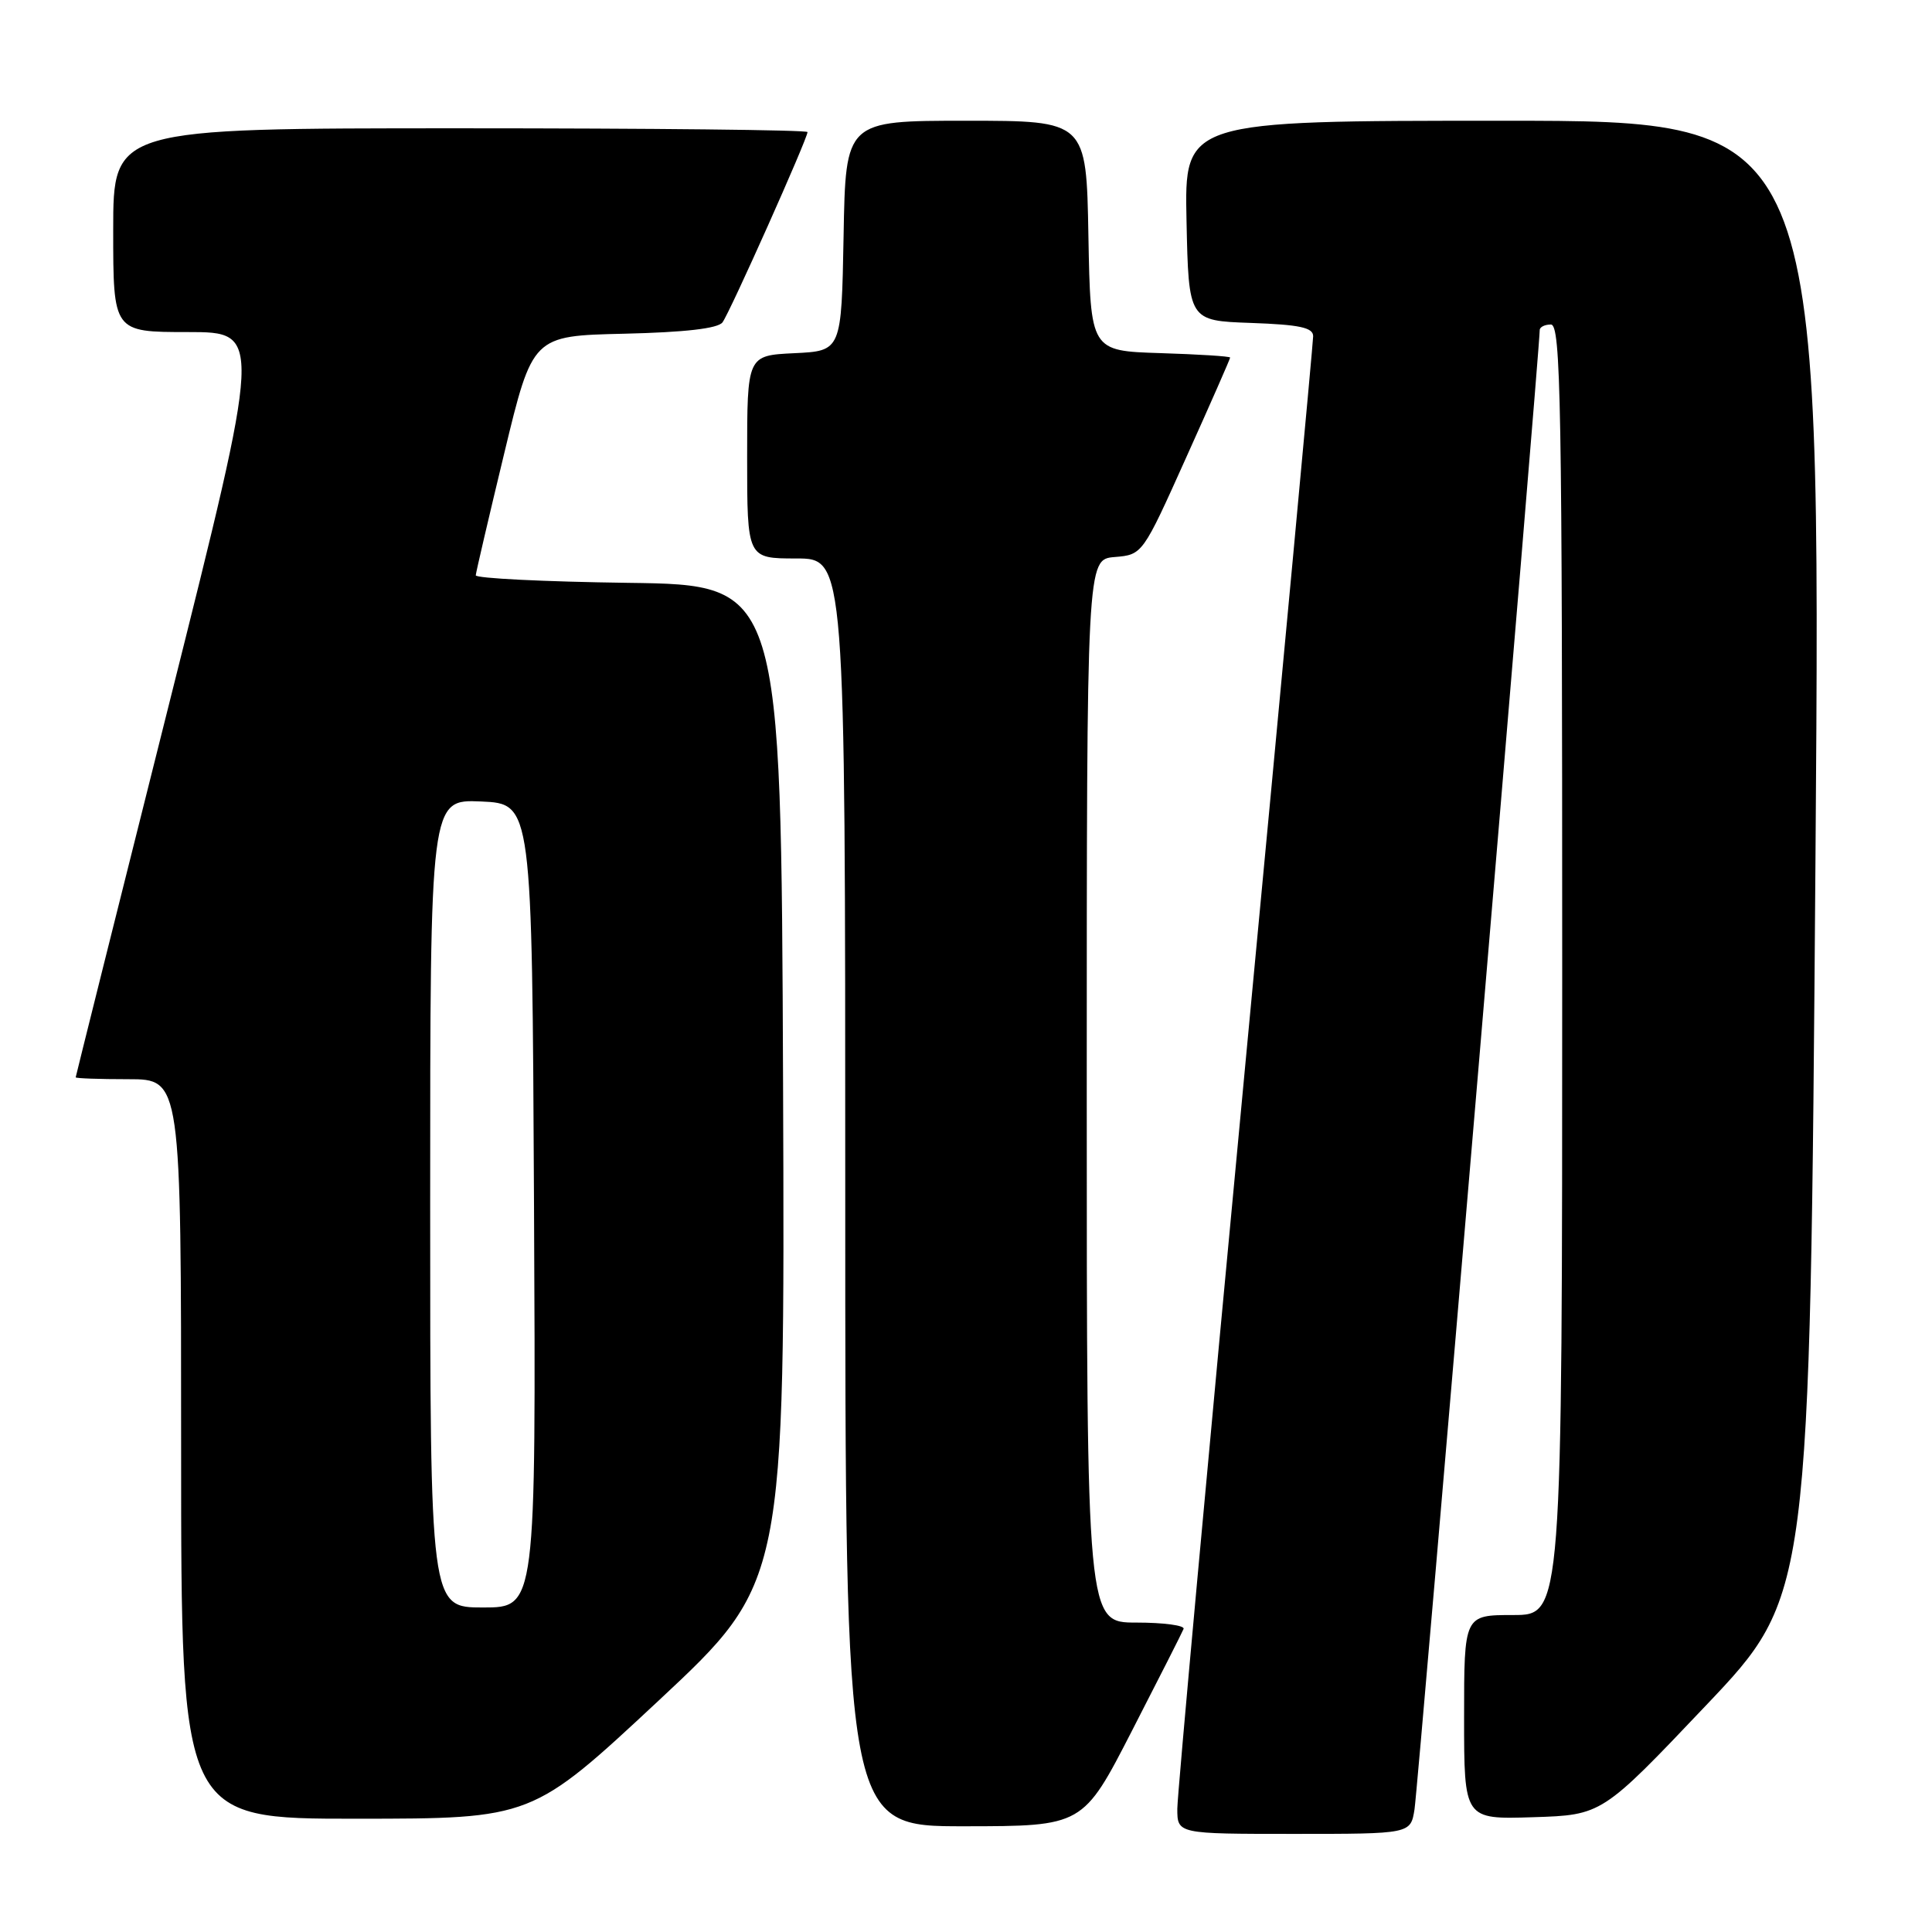 <?xml version="1.0" encoding="UTF-8" standalone="no"?>
<!DOCTYPE svg PUBLIC "-//W3C//DTD SVG 1.1//EN" "http://www.w3.org/Graphics/SVG/1.1/DTD/svg11.dtd" >
<svg xmlns="http://www.w3.org/2000/svg" xmlns:xlink="http://www.w3.org/1999/xlink" version="1.1" viewBox="0 0 256 256">
 <g >
 <path fill="currentColor"
d=" M 187.43 239.75 C 187.89 236.94 204.06 45.77 204.02 43.75 C 204.01 43.34 204.68 43.00 205.50 43.00 C 206.82 43.00 207.00 53.17 207.00 128.50 C 207.00 214.00 207.00 214.00 200.50 214.00 C 194.00 214.00 194.00 214.00 194.00 227.54 C 194.00 241.08 194.00 241.08 203.13 240.79 C 212.27 240.50 212.27 240.50 226.04 225.99 C 239.82 211.48 239.82 211.48 240.56 113.74 C 241.29 16.00 241.29 16.00 199.12 16.00 C 156.94 16.00 156.94 16.00 157.22 29.25 C 157.50 42.50 157.50 42.50 165.75 42.79 C 172.20 43.02 174.00 43.40 174.00 44.55 C 174.00 45.35 169.95 88.83 165.00 141.17 C 160.05 193.50 156.00 237.82 156.00 239.66 C 156.00 243.00 156.00 243.00 171.45 243.00 C 186.91 243.00 186.91 243.00 187.43 239.75 Z  M 150.00 229.32 C 153.57 222.37 156.65 216.30 156.83 215.84 C 157.02 215.38 154.20 215.00 150.58 215.00 C 144.00 215.00 144.00 215.00 144.00 144.56 C 144.00 74.12 144.00 74.12 147.69 73.81 C 151.39 73.50 151.39 73.50 157.19 60.59 C 160.39 53.49 163.00 47.55 163.00 47.38 C 163.00 47.21 158.84 46.95 153.75 46.79 C 144.50 46.50 144.50 46.50 144.22 31.25 C 143.95 16.00 143.95 16.00 128.00 16.00 C 112.05 16.00 112.05 16.00 111.78 31.25 C 111.50 46.50 111.50 46.50 105.25 46.80 C 99.00 47.10 99.00 47.10 99.00 60.55 C 99.00 74.00 99.00 74.00 105.50 74.00 C 112.00 74.00 112.00 74.00 112.00 158.00 C 112.00 242.00 112.00 242.00 127.75 241.99 C 143.50 241.98 143.50 241.98 150.00 229.32 Z  M 87.26 225.35 C 104.01 209.71 104.01 209.71 103.76 143.61 C 103.50 77.50 103.50 77.50 83.25 77.23 C 72.11 77.08 63.02 76.63 63.04 76.23 C 63.07 75.83 64.77 68.53 66.83 60.00 C 70.57 44.50 70.57 44.50 82.69 44.22 C 90.76 44.03 95.11 43.53 95.73 42.72 C 96.69 41.46 107.00 18.37 107.00 17.50 C 107.00 17.22 86.30 17.00 61.00 17.00 C 15.00 17.00 15.00 17.00 15.00 30.50 C 15.00 44.00 15.00 44.00 24.88 44.00 C 34.76 44.00 34.76 44.00 22.41 93.25 C 15.61 120.34 10.04 142.61 10.03 142.75 C 10.01 142.89 13.15 143.00 17.00 143.00 C 24.00 143.00 24.00 143.00 24.00 192.00 C 24.00 241.00 24.00 241.00 47.25 240.99 C 70.50 240.98 70.50 240.98 87.26 225.35 Z  M 57.00 159.45 C 57.00 105.91 57.00 105.91 63.75 106.20 C 70.50 106.50 70.50 106.50 70.76 159.75 C 71.02 213.00 71.02 213.00 64.01 213.00 C 57.00 213.00 57.00 213.00 57.00 159.45 Z "/>
</g>
</svg>